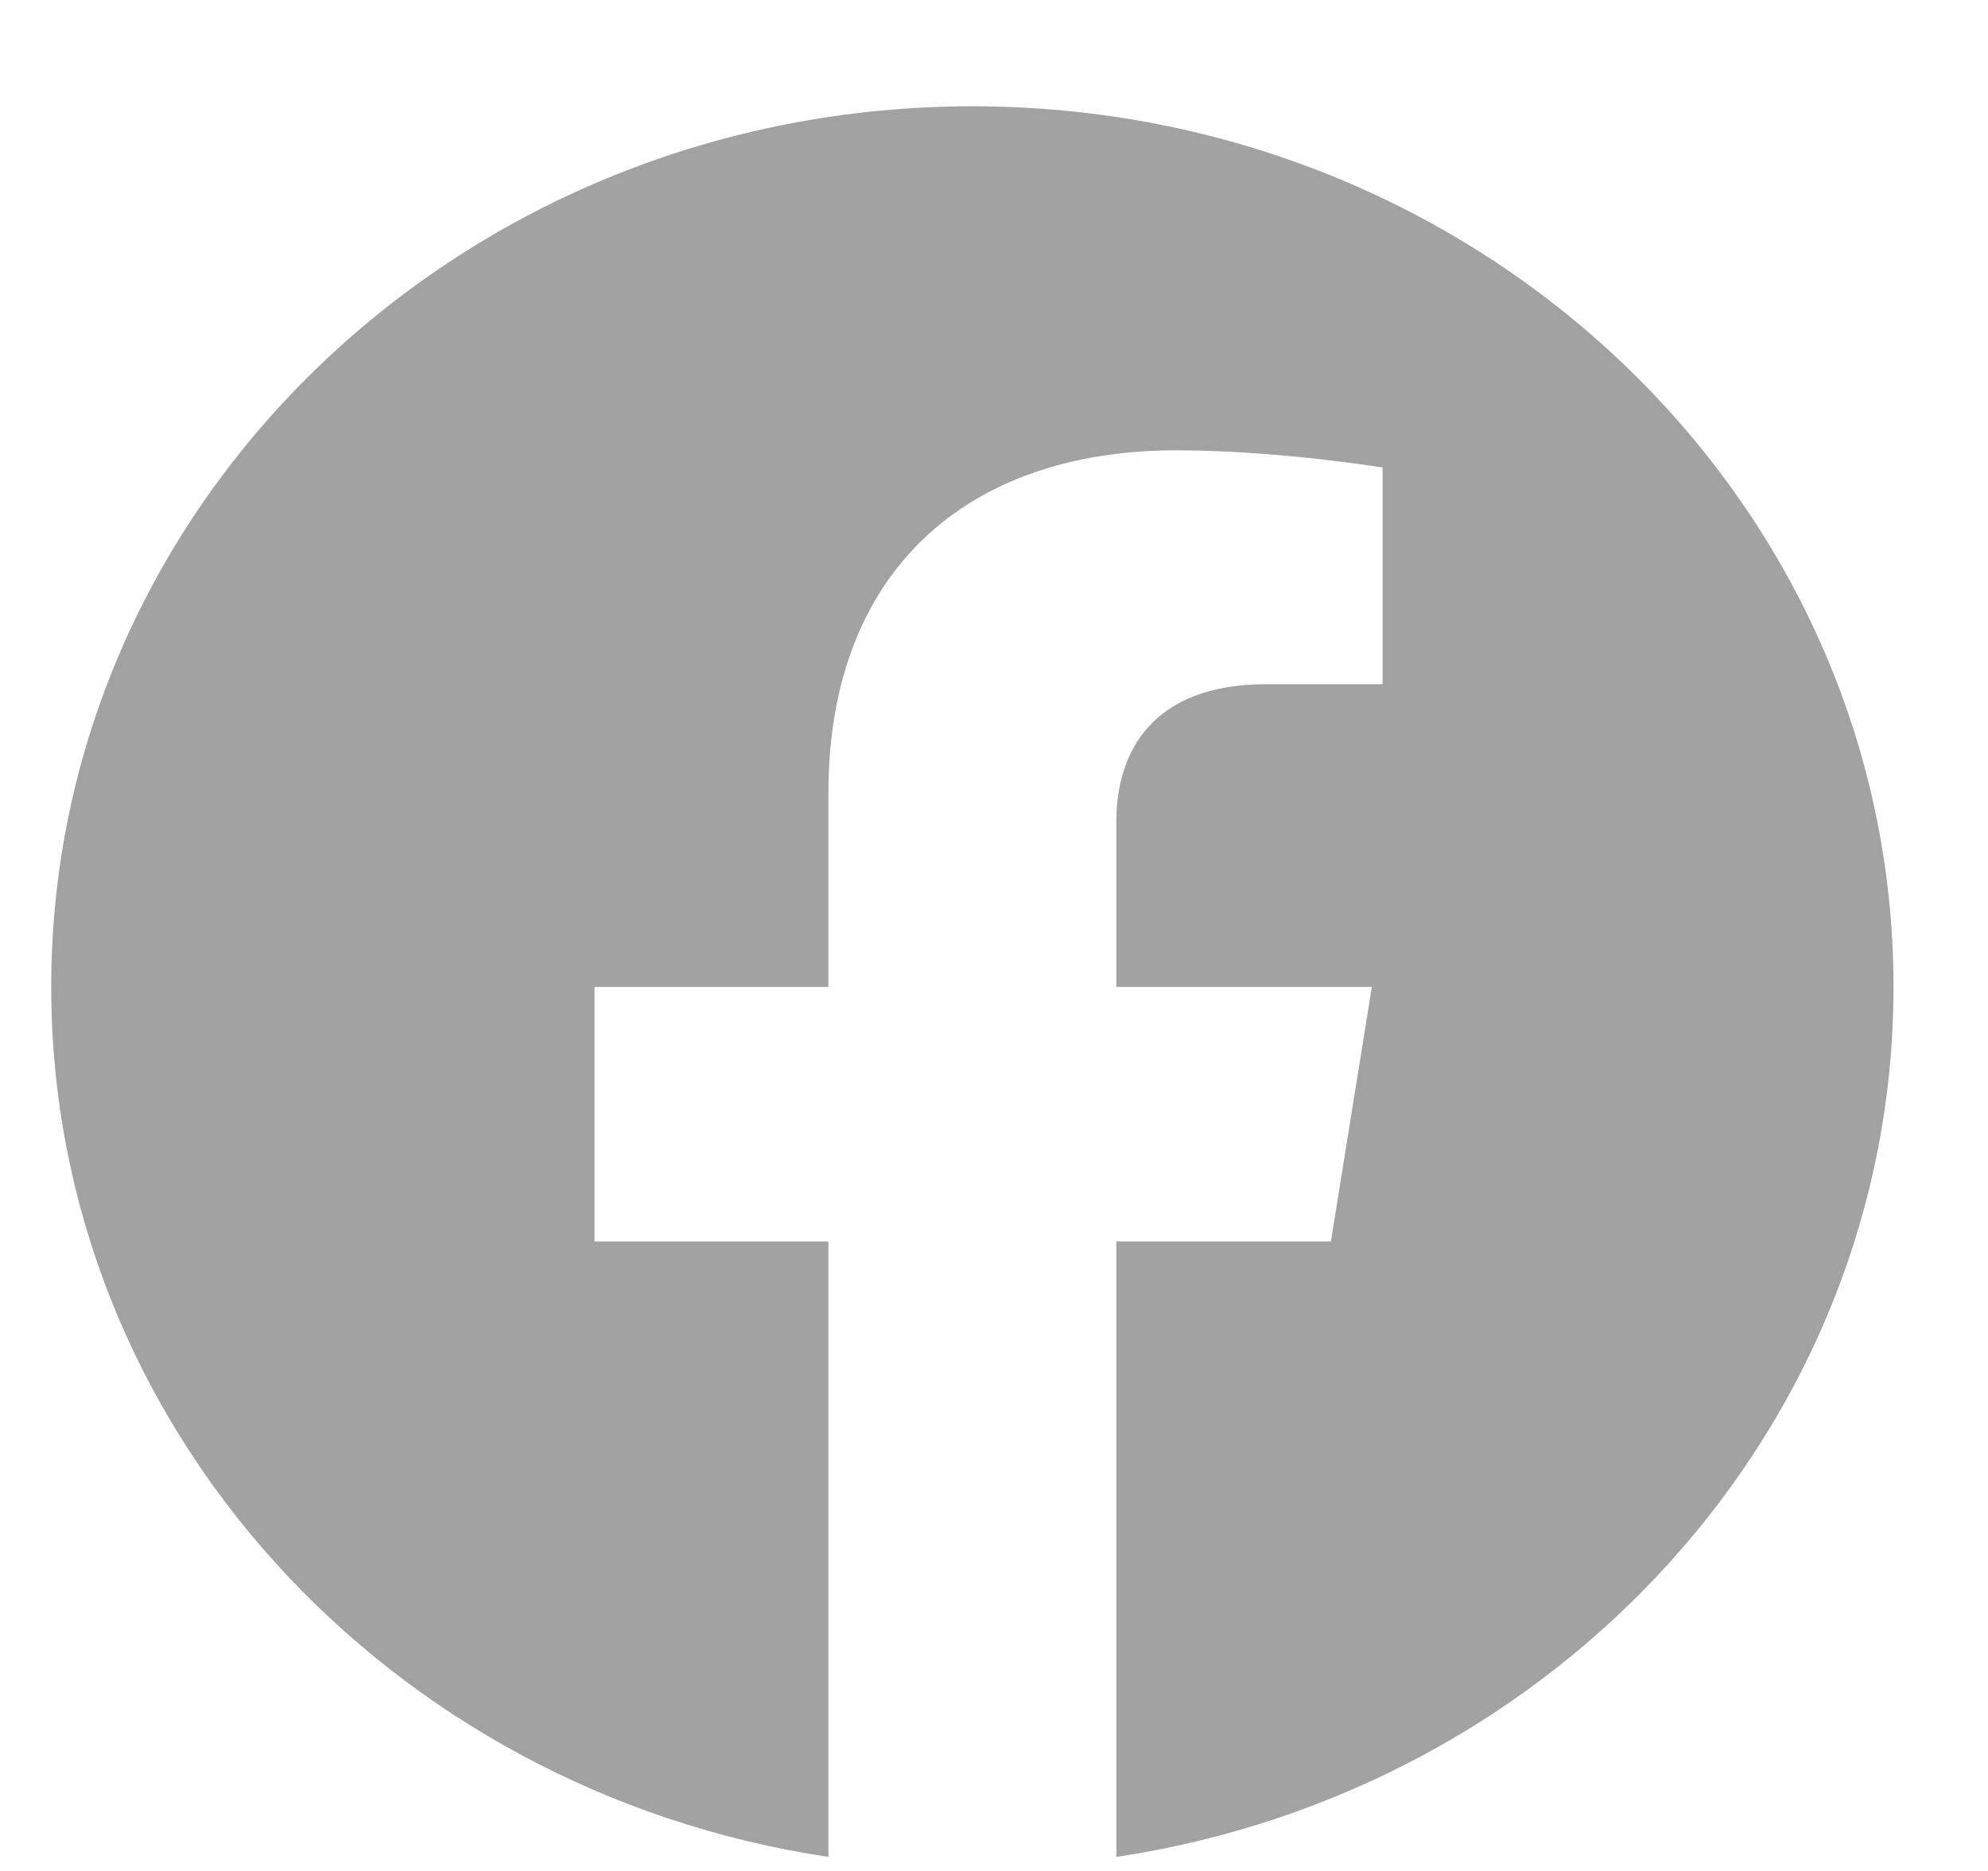 <svg width="17" height="16" viewBox="0 0 17 16" fill="none" xmlns="http://www.w3.org/2000/svg">
<path d="M16.192 8.44C16.192 4.281 12.665 0.909 8.315 0.909C3.964 0.909 0.438 4.281 0.438 8.44C0.438 12.199 3.318 15.315 7.084 15.88V10.617H5.084V8.44H7.084V6.781C7.084 4.894 8.26 3.851 10.059 3.851C10.921 3.851 11.823 3.998 11.823 3.998V5.851H10.83C9.851 5.851 9.546 6.432 9.546 7.028V8.44H11.731L11.381 10.617H9.546V15.88C13.312 15.315 16.192 12.199 16.192 8.44Z" fill="#A2A2A2"/>
</svg>
